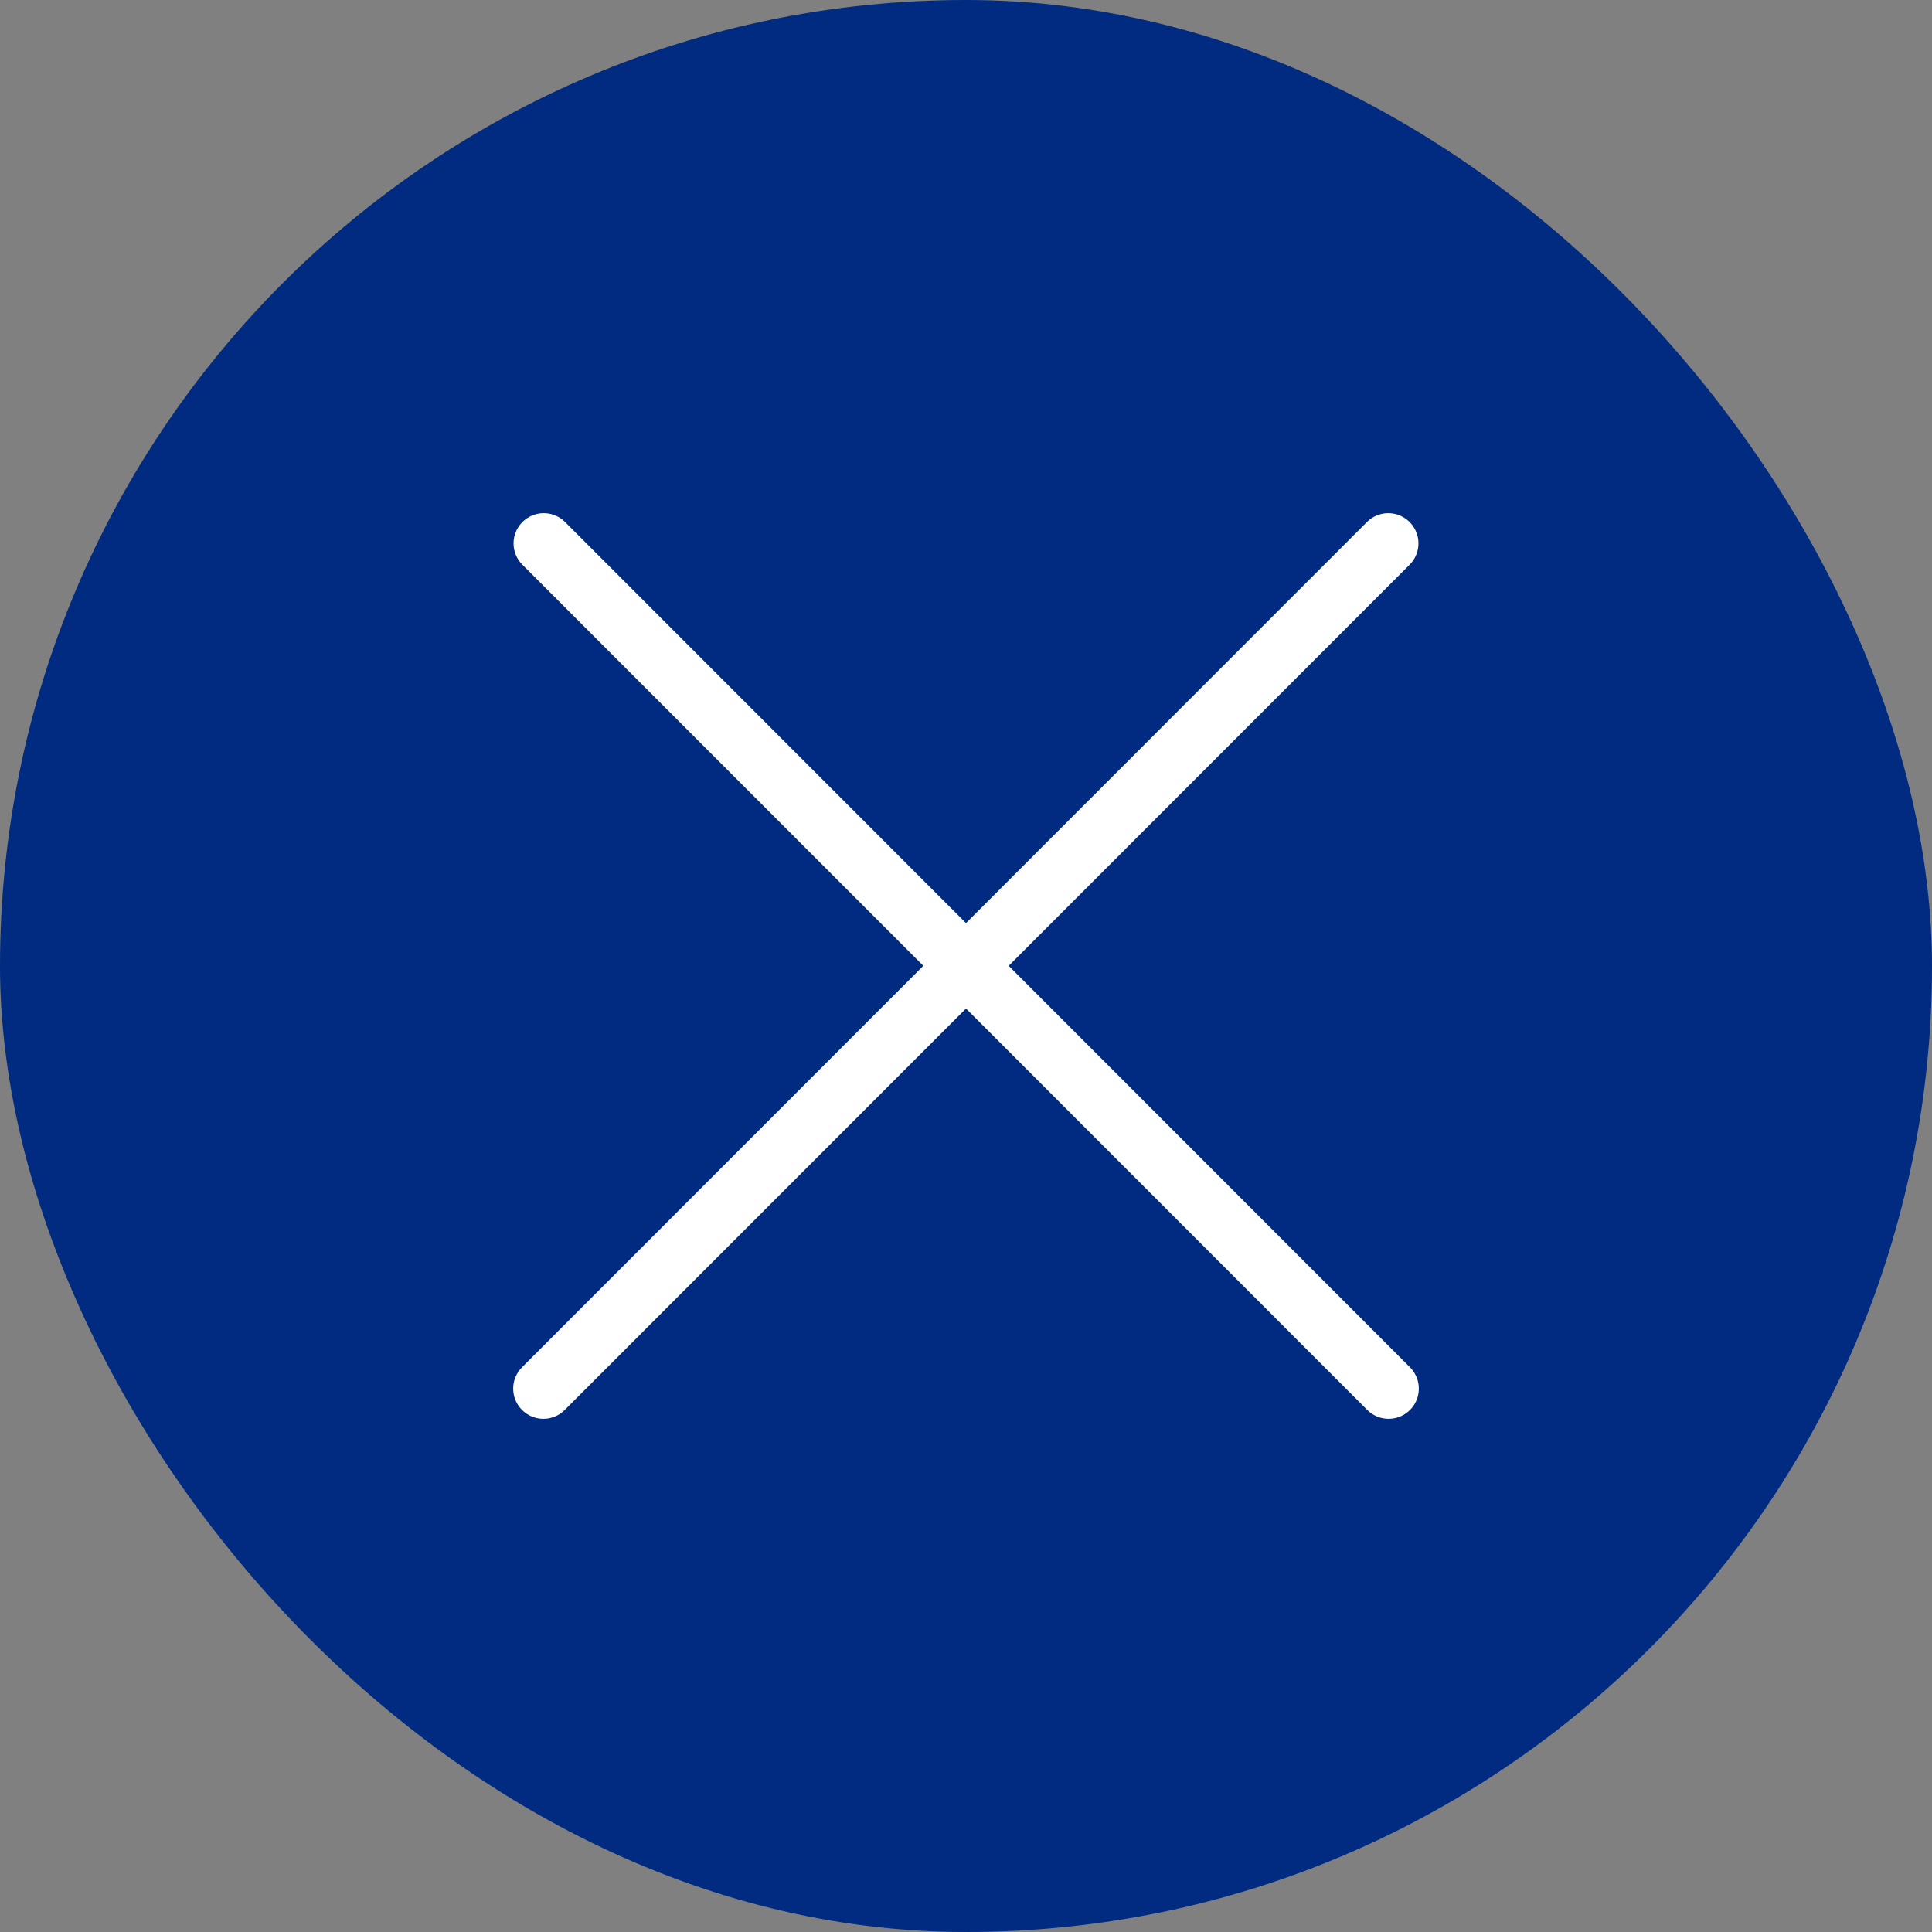 <svg width="32" height="32" viewBox="0 0 32 32" fill="none" xmlns="http://www.w3.org/2000/svg">
<rect x="0" y="0" width="32" height="32" fill="#808080" stroke="none"/>
<rect width="32" height="32" rx="16" fill="#002B80"/>
<path d="M9.006 9L23 23" stroke="white" stroke-linecap="round"/>
<path d="M9 23L22.994 9" stroke="white" stroke-linecap="round"/>
</svg>

